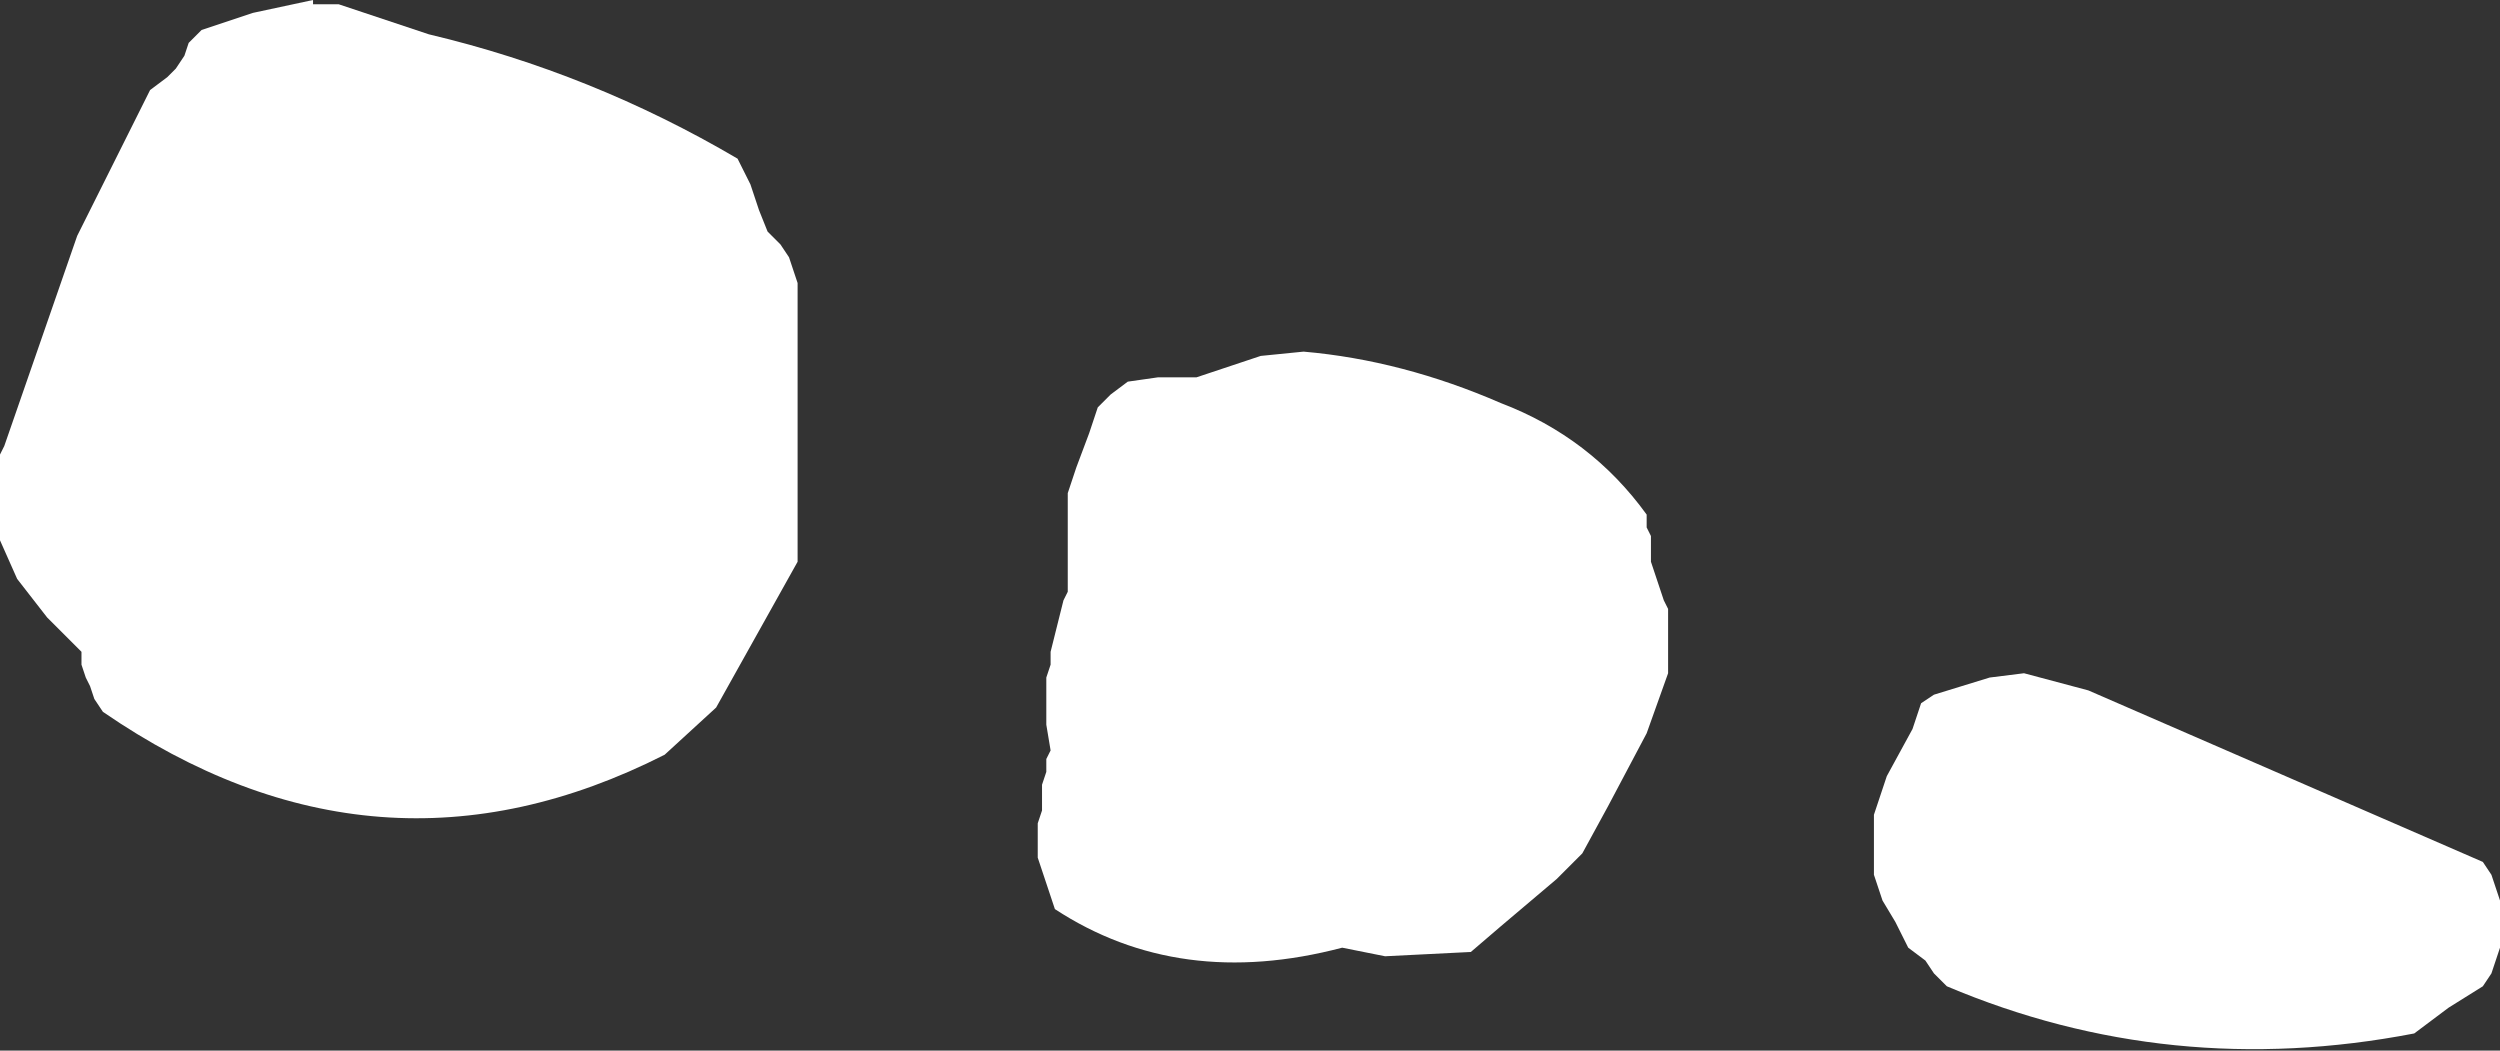 <?xml version="1.0" encoding="UTF-8" standalone="no"?>
<svg xmlns:xlink="http://www.w3.org/1999/xlink" height="12.25px" width="29.15px" xmlns="http://www.w3.org/2000/svg">
  <rect width="100%" height="100%" fill="#333333" stroke="none"/>
  <g transform="matrix(1.0, 0.0, 0.0, 1.0, -72.1, -4.8)">
    <path d="M81.4 8.1 L81.4 8.65 81.4 10.2 81.4 11.35 80.45 13.05 79.85 13.6 Q76.5 15.3 73.3 13.1 L73.2 12.95 73.15 12.8 73.1 12.7 73.05 12.55 73.05 12.4 72.65 12.0 72.3 11.55 72.1 11.1 72.1 11.0 72.1 10.7 72.1 10.55 72.1 10.4 72.1 10.1 72.15 10.0 73.0 7.55 73.85 5.85 74.05 5.7 74.15 5.6 74.25 5.45 74.3 5.3 74.45 5.15 75.05 4.95 75.75 4.8 75.75 4.85 76.05 4.85 77.1 5.2 Q79.0 5.65 80.7 6.65 L80.85 6.95 80.9 7.1 80.95 7.25 81.05 7.5 81.2 7.65 81.3 7.8 81.35 7.95 81.4 8.1 M91.35 11.05 L91.35 11.2 91.35 11.35 91.4 11.5 91.45 11.65 91.5 11.8 91.55 11.9 91.55 12.2 91.55 12.35 91.55 12.5 91.55 12.65 91.3 13.35 90.85 14.2 90.55 14.75 90.25 15.05 89.6 15.6 89.25 15.9 88.25 15.95 87.75 15.85 Q85.85 16.35 84.4 15.4 L84.35 15.25 84.25 14.95 84.2 14.8 84.2 14.65 84.2 14.4 84.25 14.25 84.25 14.1 84.25 13.95 84.3 13.8 84.3 13.65 84.35 13.55 84.3 13.25 84.3 12.95 84.3 12.8 84.3 12.7 84.35 12.55 84.35 12.4 84.45 12.0 84.5 11.8 84.55 11.7 84.55 11.4 84.55 11.0 84.55 10.7 84.55 10.55 84.65 10.25 84.8 9.85 84.9 9.55 85.05 9.4 85.25 9.25 85.6 9.2 85.9 9.2 86.05 9.2 86.2 9.15 86.8 8.95 87.3 8.9 Q88.45 9.0 89.6 9.5 90.65 9.9 91.3 10.8 L91.3 10.95 91.35 11.05 M101.25 15.7 L101.25 15.85 101.2 16.0 101.15 16.15 101.05 16.3 100.65 16.55 100.45 16.7 100.25 16.85 Q97.4 17.4 94.8 16.3 L94.65 16.15 94.55 16.0 94.35 15.85 94.2 15.55 94.05 15.3 94.0 15.15 93.95 15.0 93.95 14.7 93.95 14.6 93.95 14.45 93.95 14.3 94.1 13.85 94.4 13.3 94.5 13.0 94.65 12.9 95.3 12.7 95.7 12.65 96.45 12.85 101.05 14.85 101.15 15.0 101.2 15.15 101.25 15.3 101.25 15.45 101.25 15.55 101.25 15.7" fill="#ffffff" fill-rule="evenodd" stroke="none"/>
  </g>
</svg>
